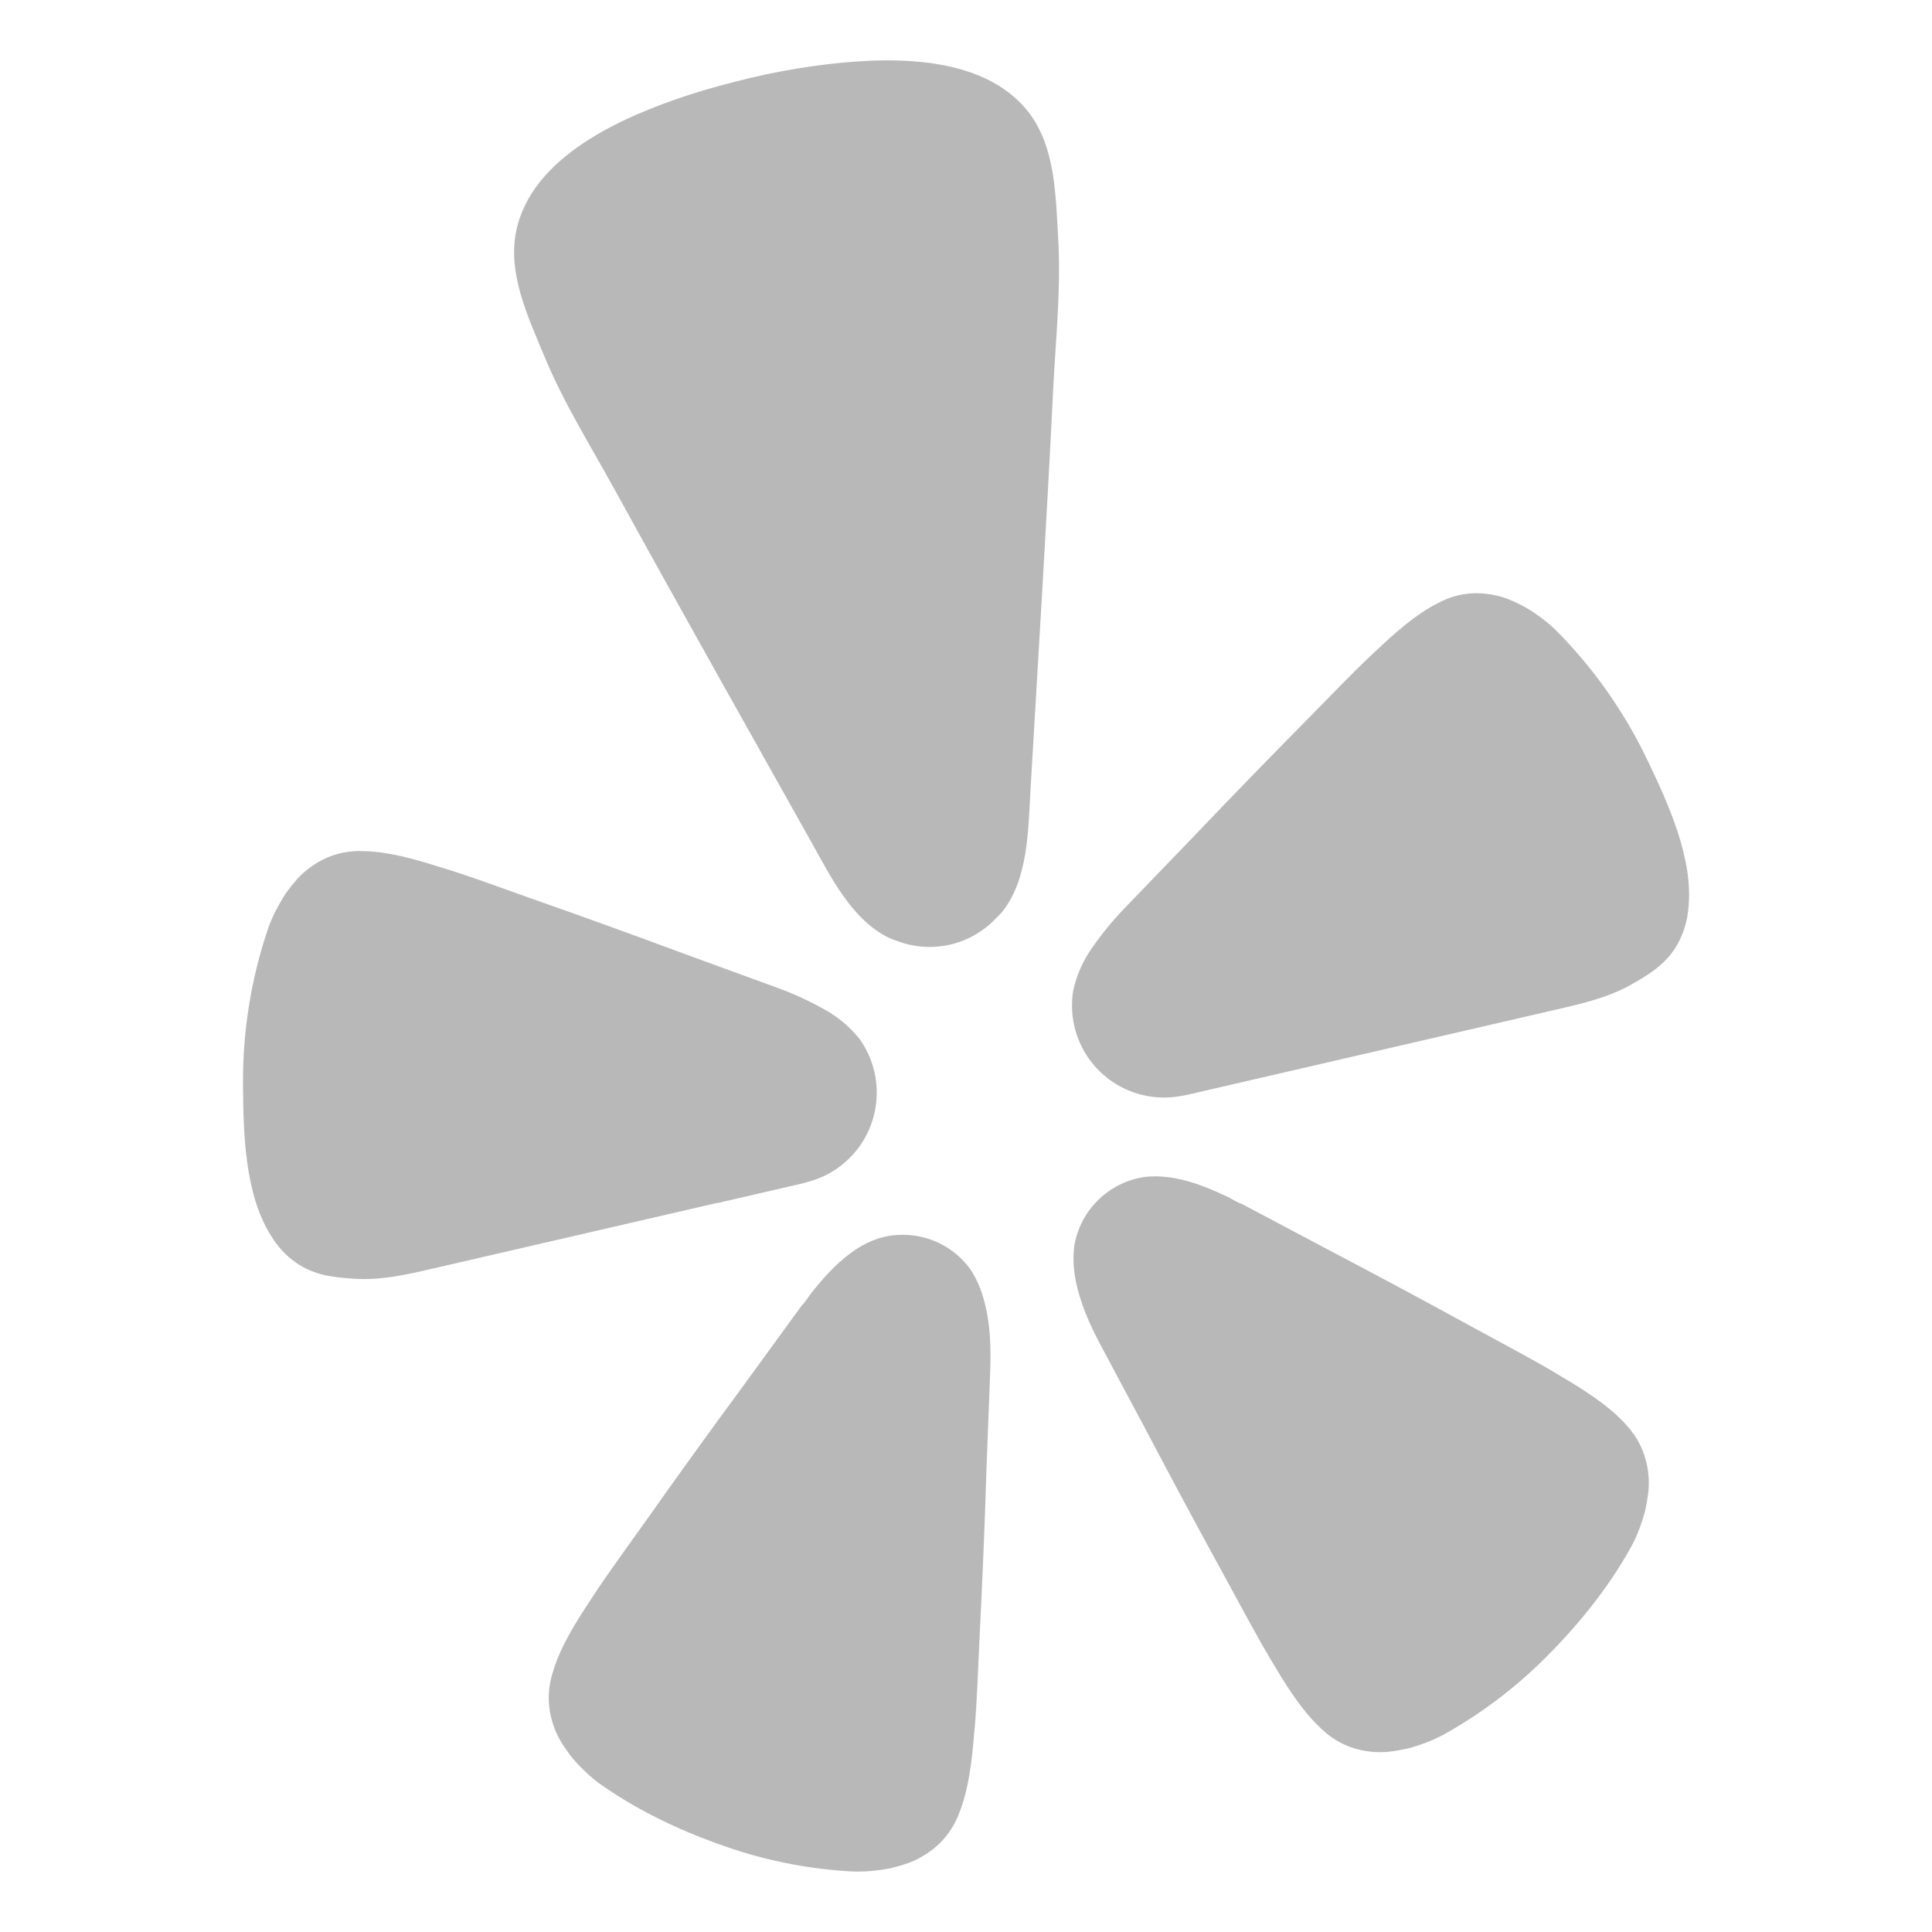 <svg xmlns="http://www.w3.org/2000/svg" width="32" height="32" viewBox="0 0 32 32"><title>yelp</title><g fill="#b8b8b8e0" class="nc-icon-wrapper"><path d="M11.876,19.928l1.381-.319c.029-.007,.077-.018,.136-.037,.381-.102,.708-.349,.911-.688,.203-.339,.267-.743,.179-1.128-.002-.008-.004-.016-.006-.025-.045-.184-.125-.359-.234-.514-.155-.196-.346-.361-.564-.484-.256-.146-.524-.27-.801-.371l-1.515-.553c-.85-.316-1.7-.624-2.558-.925-.556-.198-1.028-.372-1.437-.498-.077-.024-.163-.048-.232-.072-.495-.152-.843-.215-1.138-.217-.197-.007-.393,.029-.574,.105-.189,.082-.359,.202-.499,.354-.069,.079-.135,.161-.195,.247-.057,.087-.109,.178-.157,.271-.052,.1-.097,.203-.134,.309-.281,.831-.421,1.703-.414,2.58,.005,.793,.026,1.811,.462,2.501,.105,.177,.246,.33,.414,.449,.31,.214,.624,.243,.951,.266,.488,.035,.96-.085,1.432-.194l4.589-1.06h.004Z"></path><path d="M27.288,12.594c-.377-.792-.884-1.514-1.5-2.138-.08-.079-.165-.152-.255-.219-.083-.063-.17-.121-.26-.174-.092-.05-.187-.096-.284-.136-.192-.075-.397-.109-.602-.1-.197,.011-.388,.065-.562,.158-.263,.131-.548,.341-.928,.694-.052,.052-.118,.111-.177,.166-.313,.294-.661,.657-1.075,1.079-.64,.647-1.27,1.297-1.896,1.954l-1.12,1.162c-.205,.212-.392,.442-.558,.685-.142,.206-.242,.438-.295,.682-.031,.187-.026,.379,.013,.565,.002,.008,.004,.016,.006,.025,.088,.385,.323,.72,.653,.935,.331,.215,.732,.294,1.12,.219,.061-.009,.109-.019,.138-.027l5.973-1.38c.471-.109,.948-.208,1.371-.454,.284-.164,.553-.328,.738-.656,.099-.181,.159-.38,.176-.585,.092-.814-.333-1.738-.675-2.454Z"></path><path d="M16.598,15.106c.433-.544,.432-1.354,.47-2.017,.13-2.214,.267-4.428,.376-6.643,.042-.839,.132-1.667,.082-2.512-.041-.697-.046-1.498-.486-2.07-.777-1.009-2.435-.926-3.565-.77-.346,.048-.693,.113-1.038,.195s-.685,.173-1.018,.28c-1.085,.355-2.61,1.008-2.869,2.258-.146,.707,.199,1.43,.467,2.075,.324,.782,.768,1.486,1.172,2.222,1.068,1.943,2.156,3.874,3.24,5.807,.324,.577,.677,1.308,1.304,1.607,.041,.018,.084,.034,.127,.048,.281,.106,.587,.127,.88,.059,.018-.004,.035-.008,.052-.012,.27-.074,.515-.221,.707-.425,.035-.033,.068-.067,.099-.103Z"></path><path d="M16.079,21.033c-.169-.238-.409-.416-.685-.509-.276-.093-.575-.096-.853-.009-.065,.022-.129,.048-.191,.079-.095,.048-.186,.105-.271,.169-.249,.184-.459,.424-.649,.664-.048,.061-.093,.143-.15,.195l-.961,1.321c-.545,.74-1.082,1.483-1.614,2.237-.347,.487-.648,.898-.885,1.261-.045,.069-.092,.145-.135,.206-.285,.44-.446,.761-.528,1.048-.062,.19-.082,.392-.058,.59,.026,.207,.096,.406,.204,.584,.058,.089,.12,.176,.186,.259,.069,.08,.142,.156,.219,.228,.082,.079,.17,.151,.264,.216,.663,.461,1.389,.793,2.153,1.049,.635,.211,1.296,.337,1.964,.375,.114,.006,.228,.003,.341-.007,.105-.009,.21-.024,.313-.044,.104-.024,.206-.054,.306-.089,.195-.073,.373-.186,.522-.332,.141-.141,.249-.311,.318-.498,.111-.277,.184-.628,.232-1.15,.004-.074,.015-.163,.022-.245,.038-.433,.055-.942,.083-1.539,.047-.92,.084-1.835,.113-2.753,0,0,.062-1.632,.062-1.632,.014-.376,.003-.793-.102-1.167-.046-.179-.12-.35-.219-.507h0Z"></path><path d="M26.924,23.587c-.2-.22-.485-.439-.933-.71-.065-.036-.14-.084-.21-.126-.373-.224-.823-.46-1.348-.746-.807-.443-1.614-.875-2.428-1.303l-1.44-.763c-.075-.022-.15-.076-.221-.11-.277-.132-.57-.256-.874-.312-.105-.02-.211-.031-.318-.033-.069,0-.138,.003-.206,.012-.288,.045-.554,.179-.761,.384-.207,.205-.344,.47-.392,.758-.022,.183-.015,.368,.02,.549,.07,.383,.241,.762,.418,1.094l.769,1.441c.428,.813,.861,1.62,1.304,2.426,.286,.525,.525,.975,.748,1.347,.042,.07,.09,.146,.126,.21,.272,.448,.49,.73,.711,.932,.143,.138,.315,.244,.503,.309,.198,.066,.407,.089,.615,.068,.105-.012,.21-.031,.314-.054,.102-.027,.203-.06,.301-.098,.106-.04,.21-.088,.31-.143,.584-.328,1.123-.731,1.602-1.199,.575-.565,1.082-1.182,1.477-1.888,.055-.1,.102-.204,.142-.31,.037-.099,.069-.199,.096-.301,.023-.104,.041-.209,.054-.314,.02-.207-.004-.416-.071-.614-.065-.189-.171-.362-.31-.505h0Z"></path></g></svg>